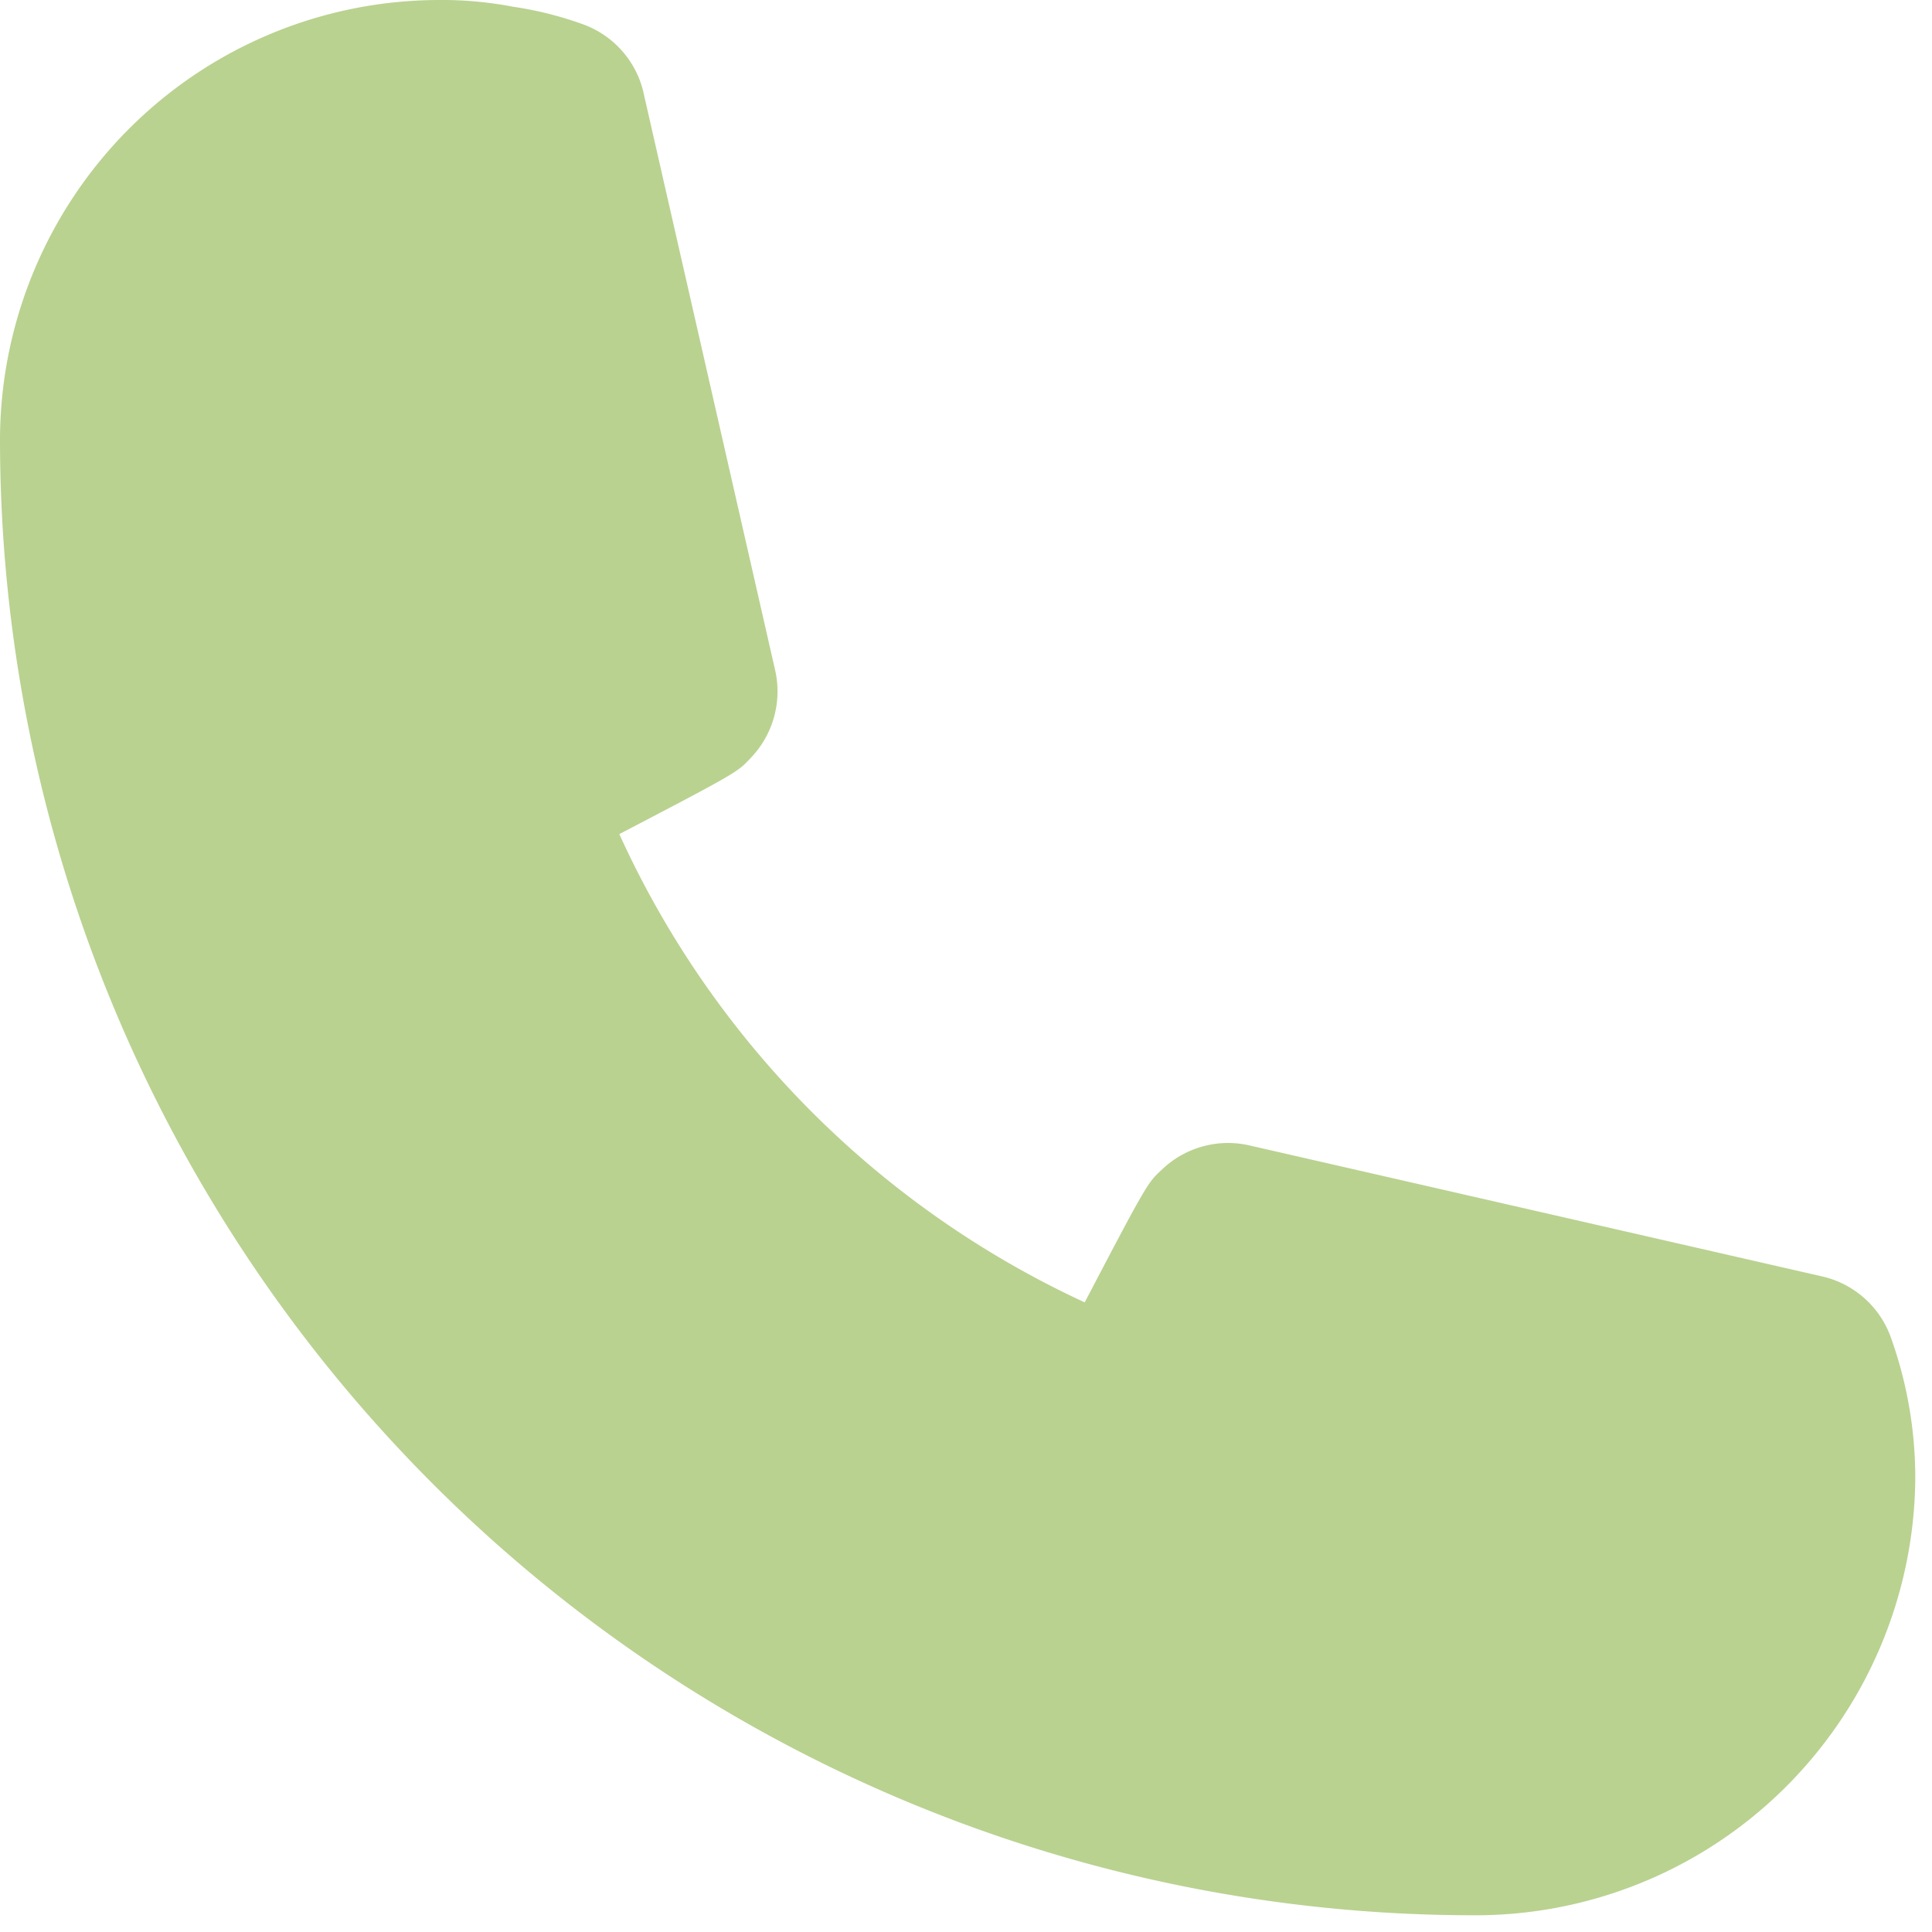 <svg width="18" height="18" fill="none" xmlns="http://www.w3.org/2000/svg"><path d="M13.712 17.844a13.716 13.716 0 01-9.69-4.03A13.771 13.771 0 010 4.104a4.11 4.11 0 011.2-2.902A4.092 4.092 0 014.096 0c.23-.002.46.02.686.063.218.032.433.086.64.16a.89.89 0 01.58.67l1.22 5.352a.894.894 0 01-.232.821c-.116.125-.125.134-1.22.705a8.833 8.833 0 004.336 4.363c.579-1.107.588-1.115.713-1.231a.89.89 0 01.819-.232l5.342 1.222a.89.89 0 01.641.58 3.873 3.873 0 01.223 1.33 4.108 4.108 0 01-1.234 2.873 4.092 4.092 0 01-2.898 1.168z" fill="#B9D290"/></svg>